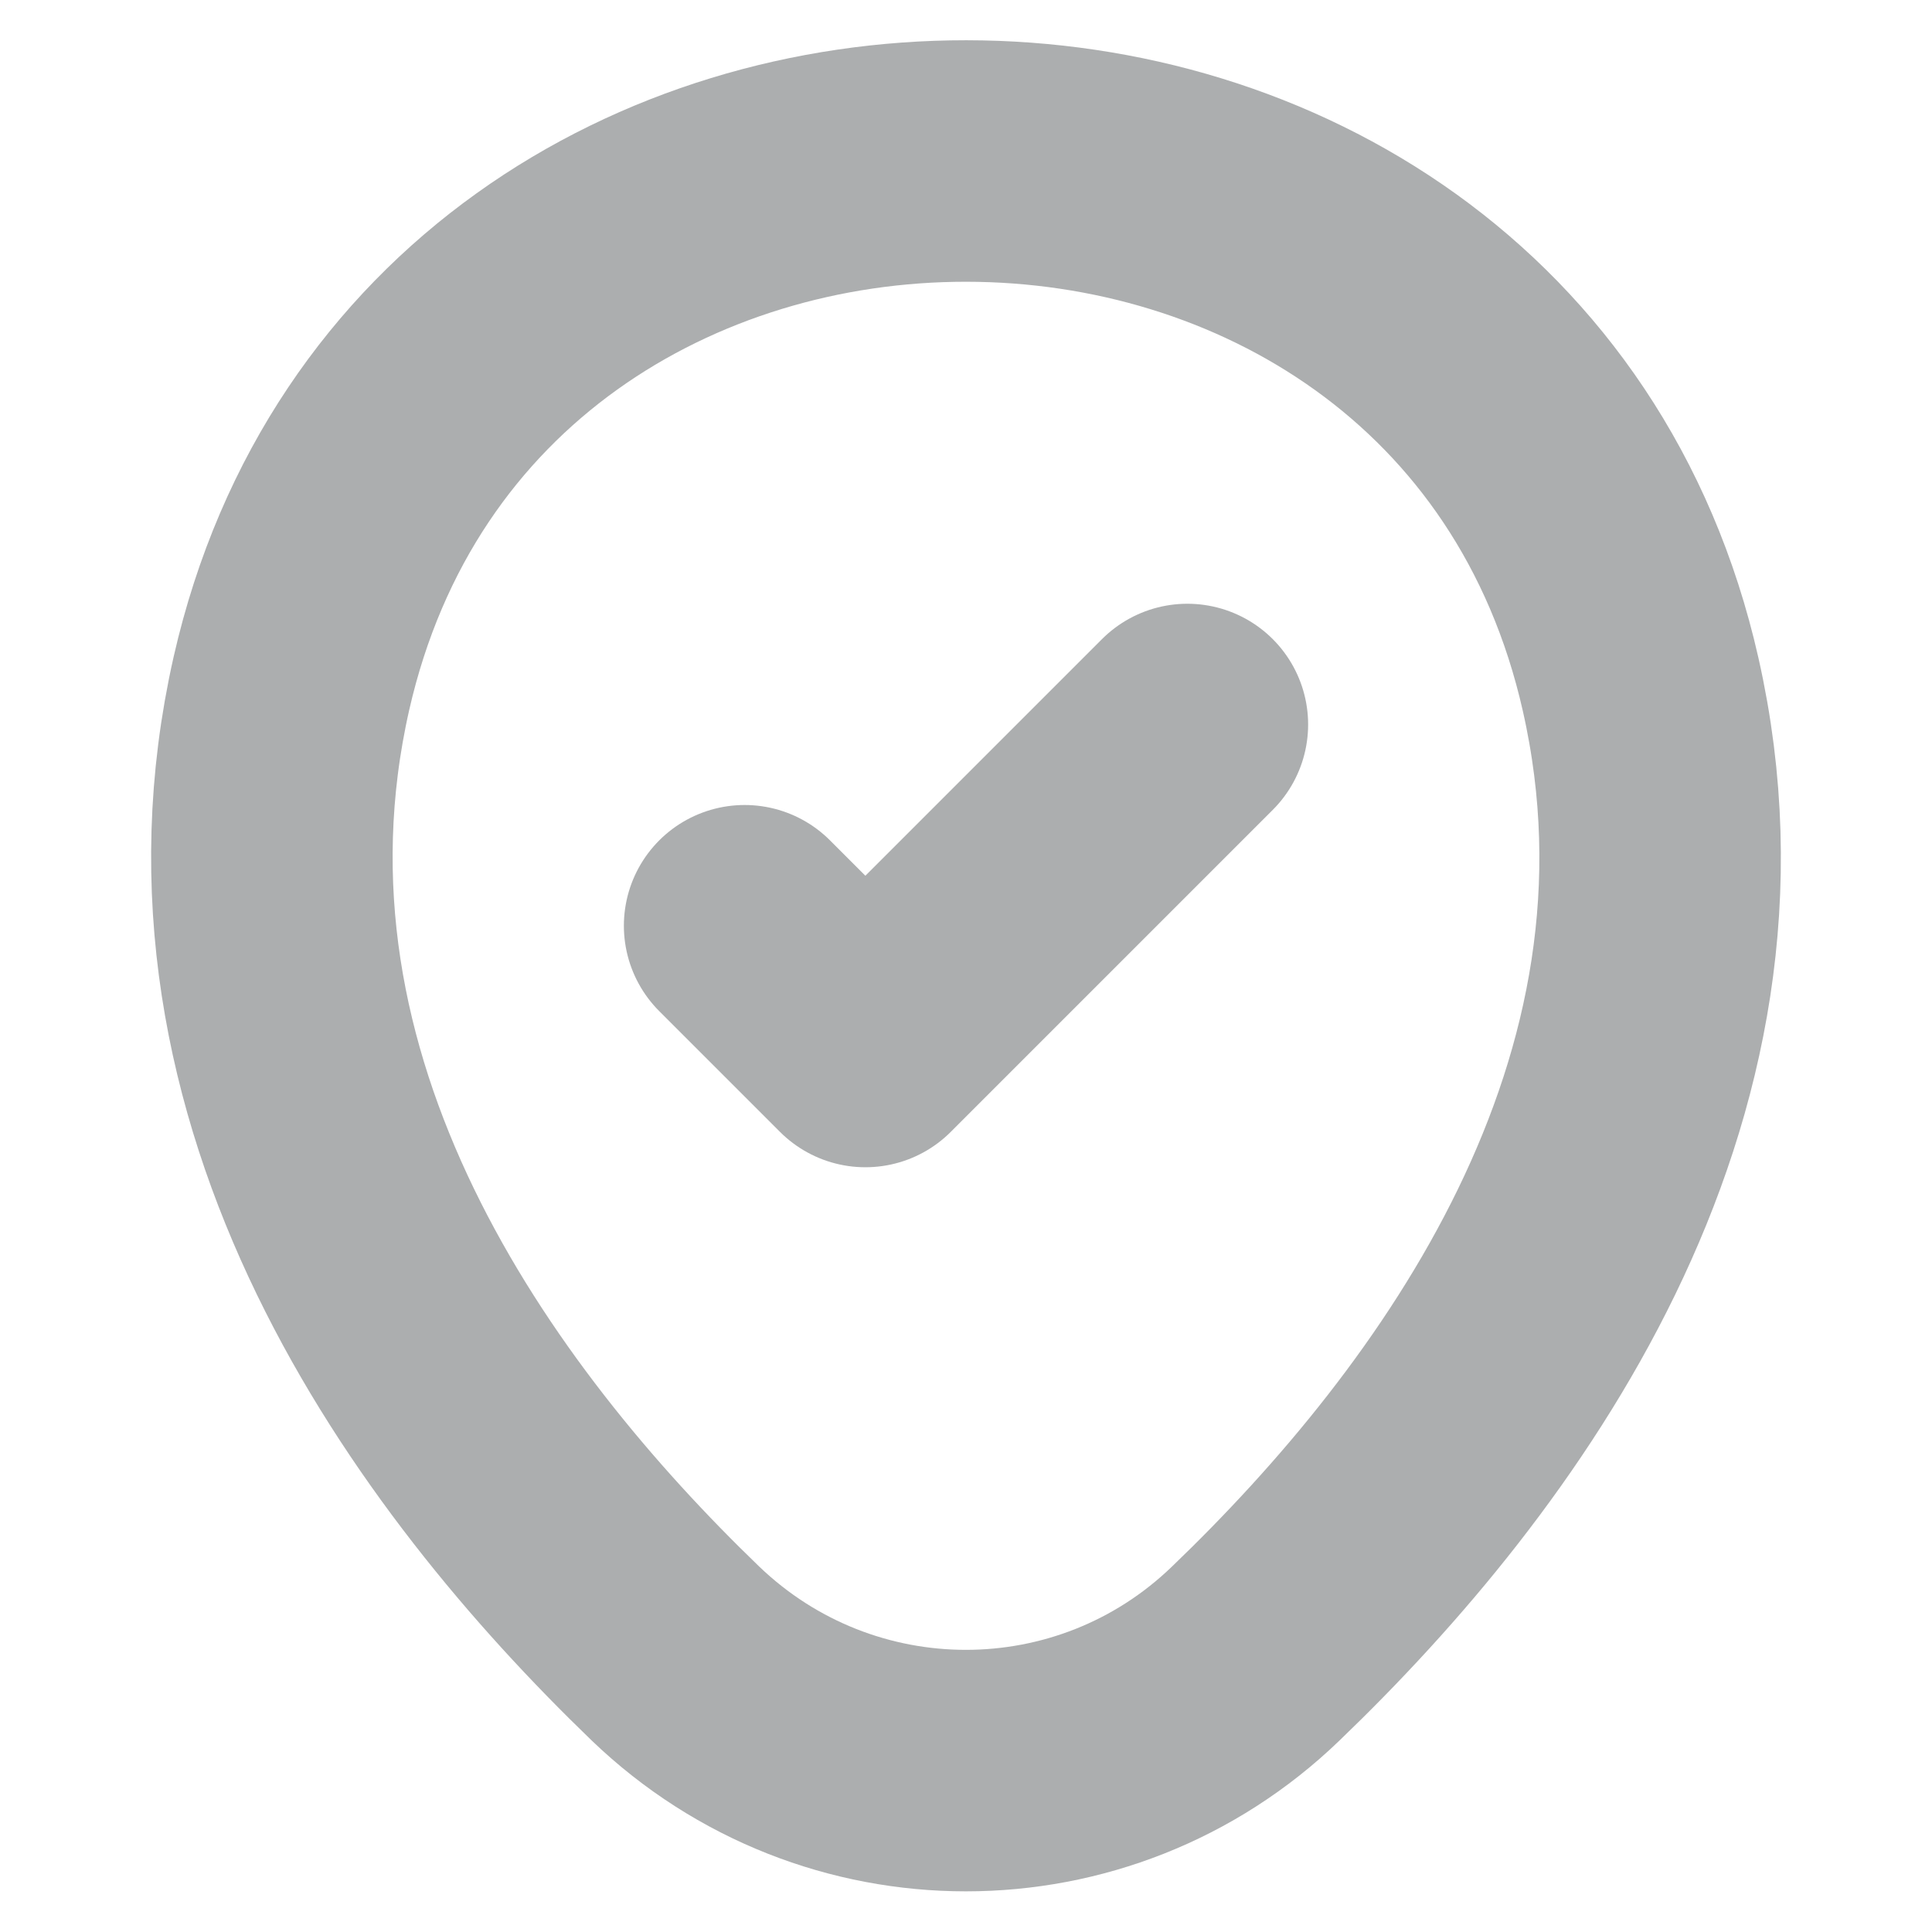<svg width="12" height="12" viewBox="0 0 12 12" fill="none" xmlns="http://www.w3.org/2000/svg">
<path d="M1.81 4.245C2.795 -0.085 9.21 -0.08 10.19 4.25C10.765 6.79 9.185 8.94 7.8 10.27C6.795 11.24 5.205 11.24 4.195 10.27C2.815 8.94 1.235 6.785 1.81 4.245Z" stroke="#ACAEAF" stroke-width="1.5"/>
<path d="M4.625 5.75L5.375 6.5L7.375 4.5" stroke="#ACAEAF" stroke-width="1.5" stroke-linecap="round" stroke-linejoin="round"/>
</svg>
